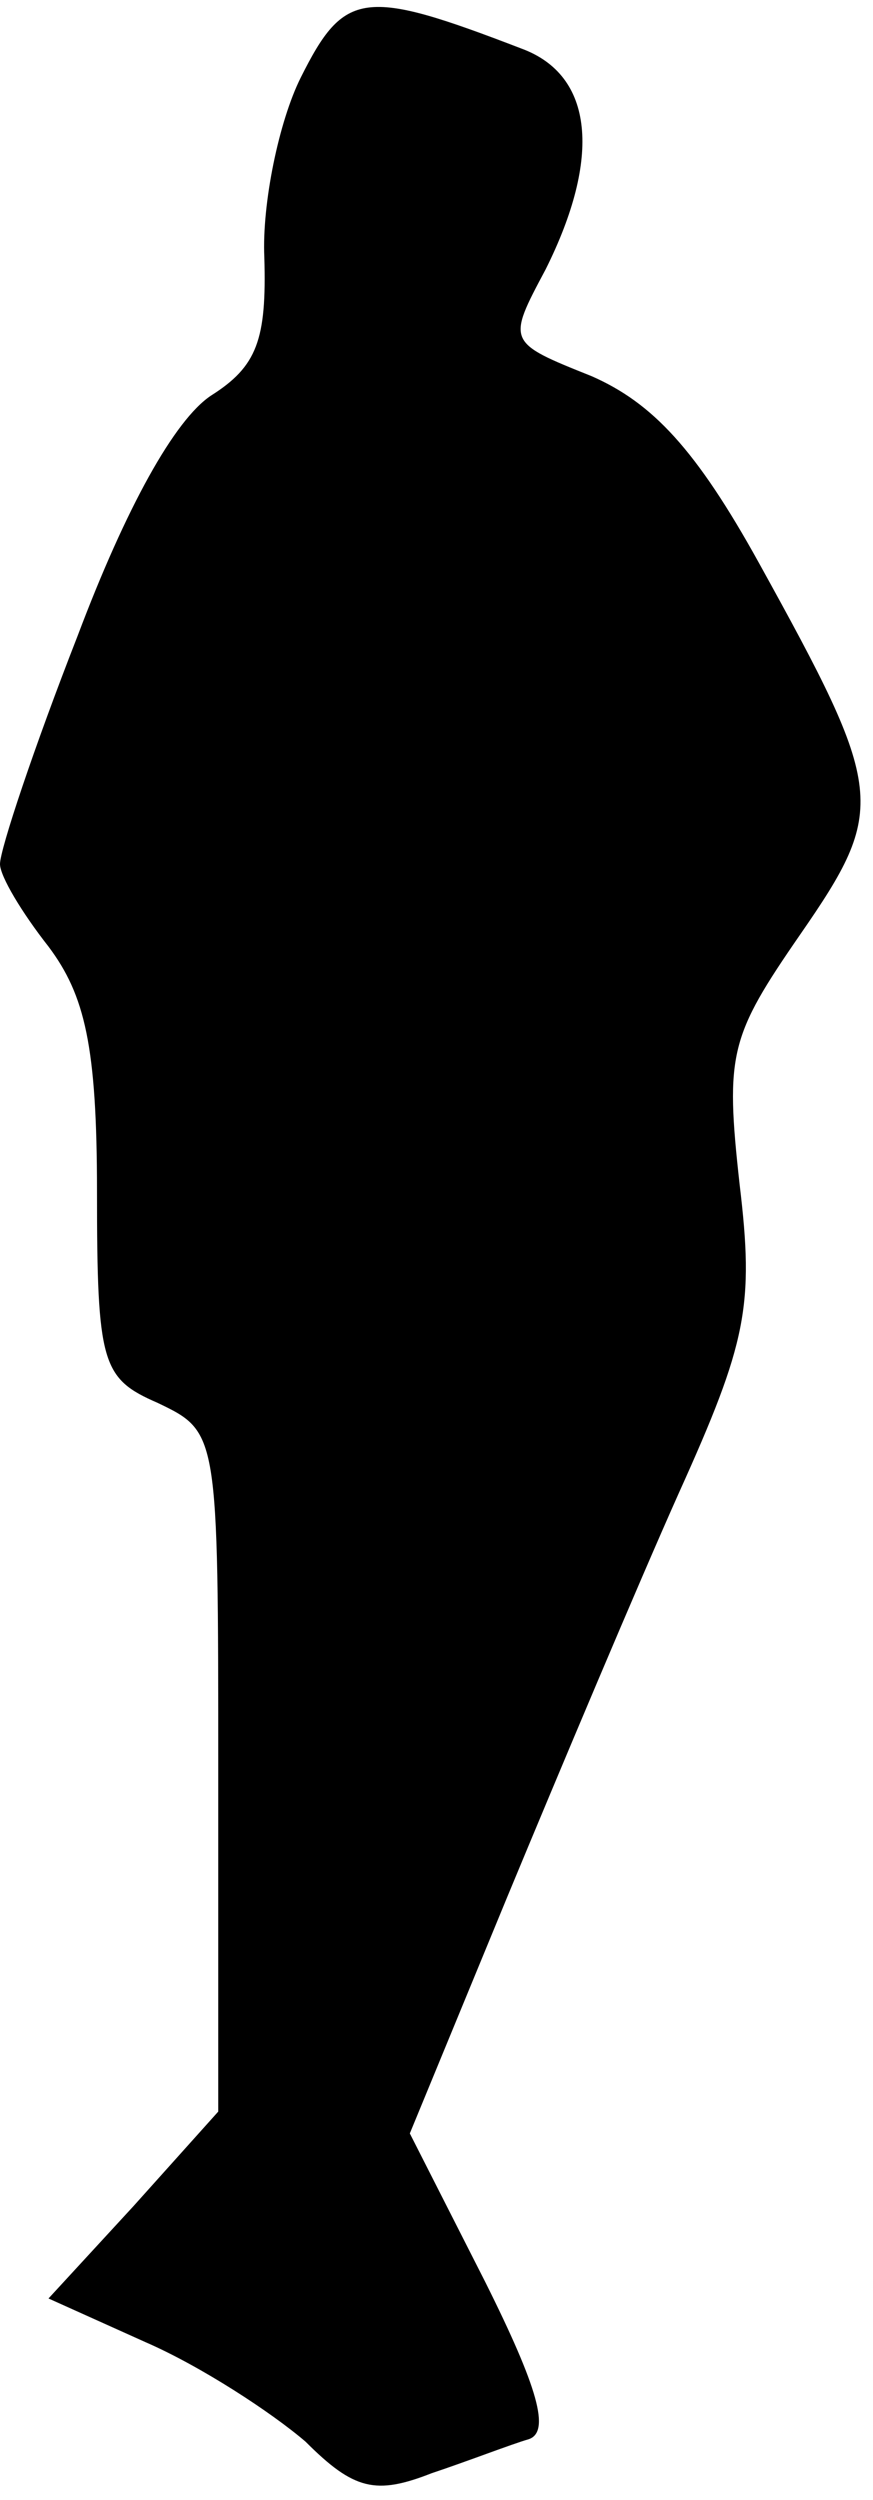<?xml version="1.0" standalone="no"?>
<!DOCTYPE svg PUBLIC "-//W3C//DTD SVG 20010904//EN"
 "http://www.w3.org/TR/2001/REC-SVG-20010904/DTD/svg10.dtd">
<svg version="1.0" xmlns="http://www.w3.org/2000/svg"
 width="36pt" height="103pt" viewBox="0 0 36 103"
 preserveAspectRatio="xMidYMid meet">
<g transform="translate(0,103) scale(0.1,-0.1)"
fill="#000000" stroke="none">
<path fill="#000000" stroke="none" d="M124 998 c-9 -18 -16 -52 -15 -74 1
-34 -3 -45 -22 -57 -15 -10 -35 -46 -55 -99 -18 -46 -32 -88 -32 -94 0 -5 9
-20 20 -34 15 -20 20 -41 20 -101 0 -71 2 -77 25 -87 25 -12 25 -12 25 -152
l0 -140 -35 -39 -35 -38 40 -18 c23 -10 52 -29 66 -41 20 -20 29 -22 52 -13
15 5 33 12 40 14 9 3 4 21 -18 65 l-31 61 40 97 c22 53 54 129 71 167 28 62
31 77 25 127 -6 54 -4 61 25 103 36 52 35 59 -17 153 -26 47 -44 66 -69 77
-35 14 -35 14 -19 44 23 46 20 80 -10 91 -65 25 -73 24 -91 -12z"/>
</g>
</svg>
